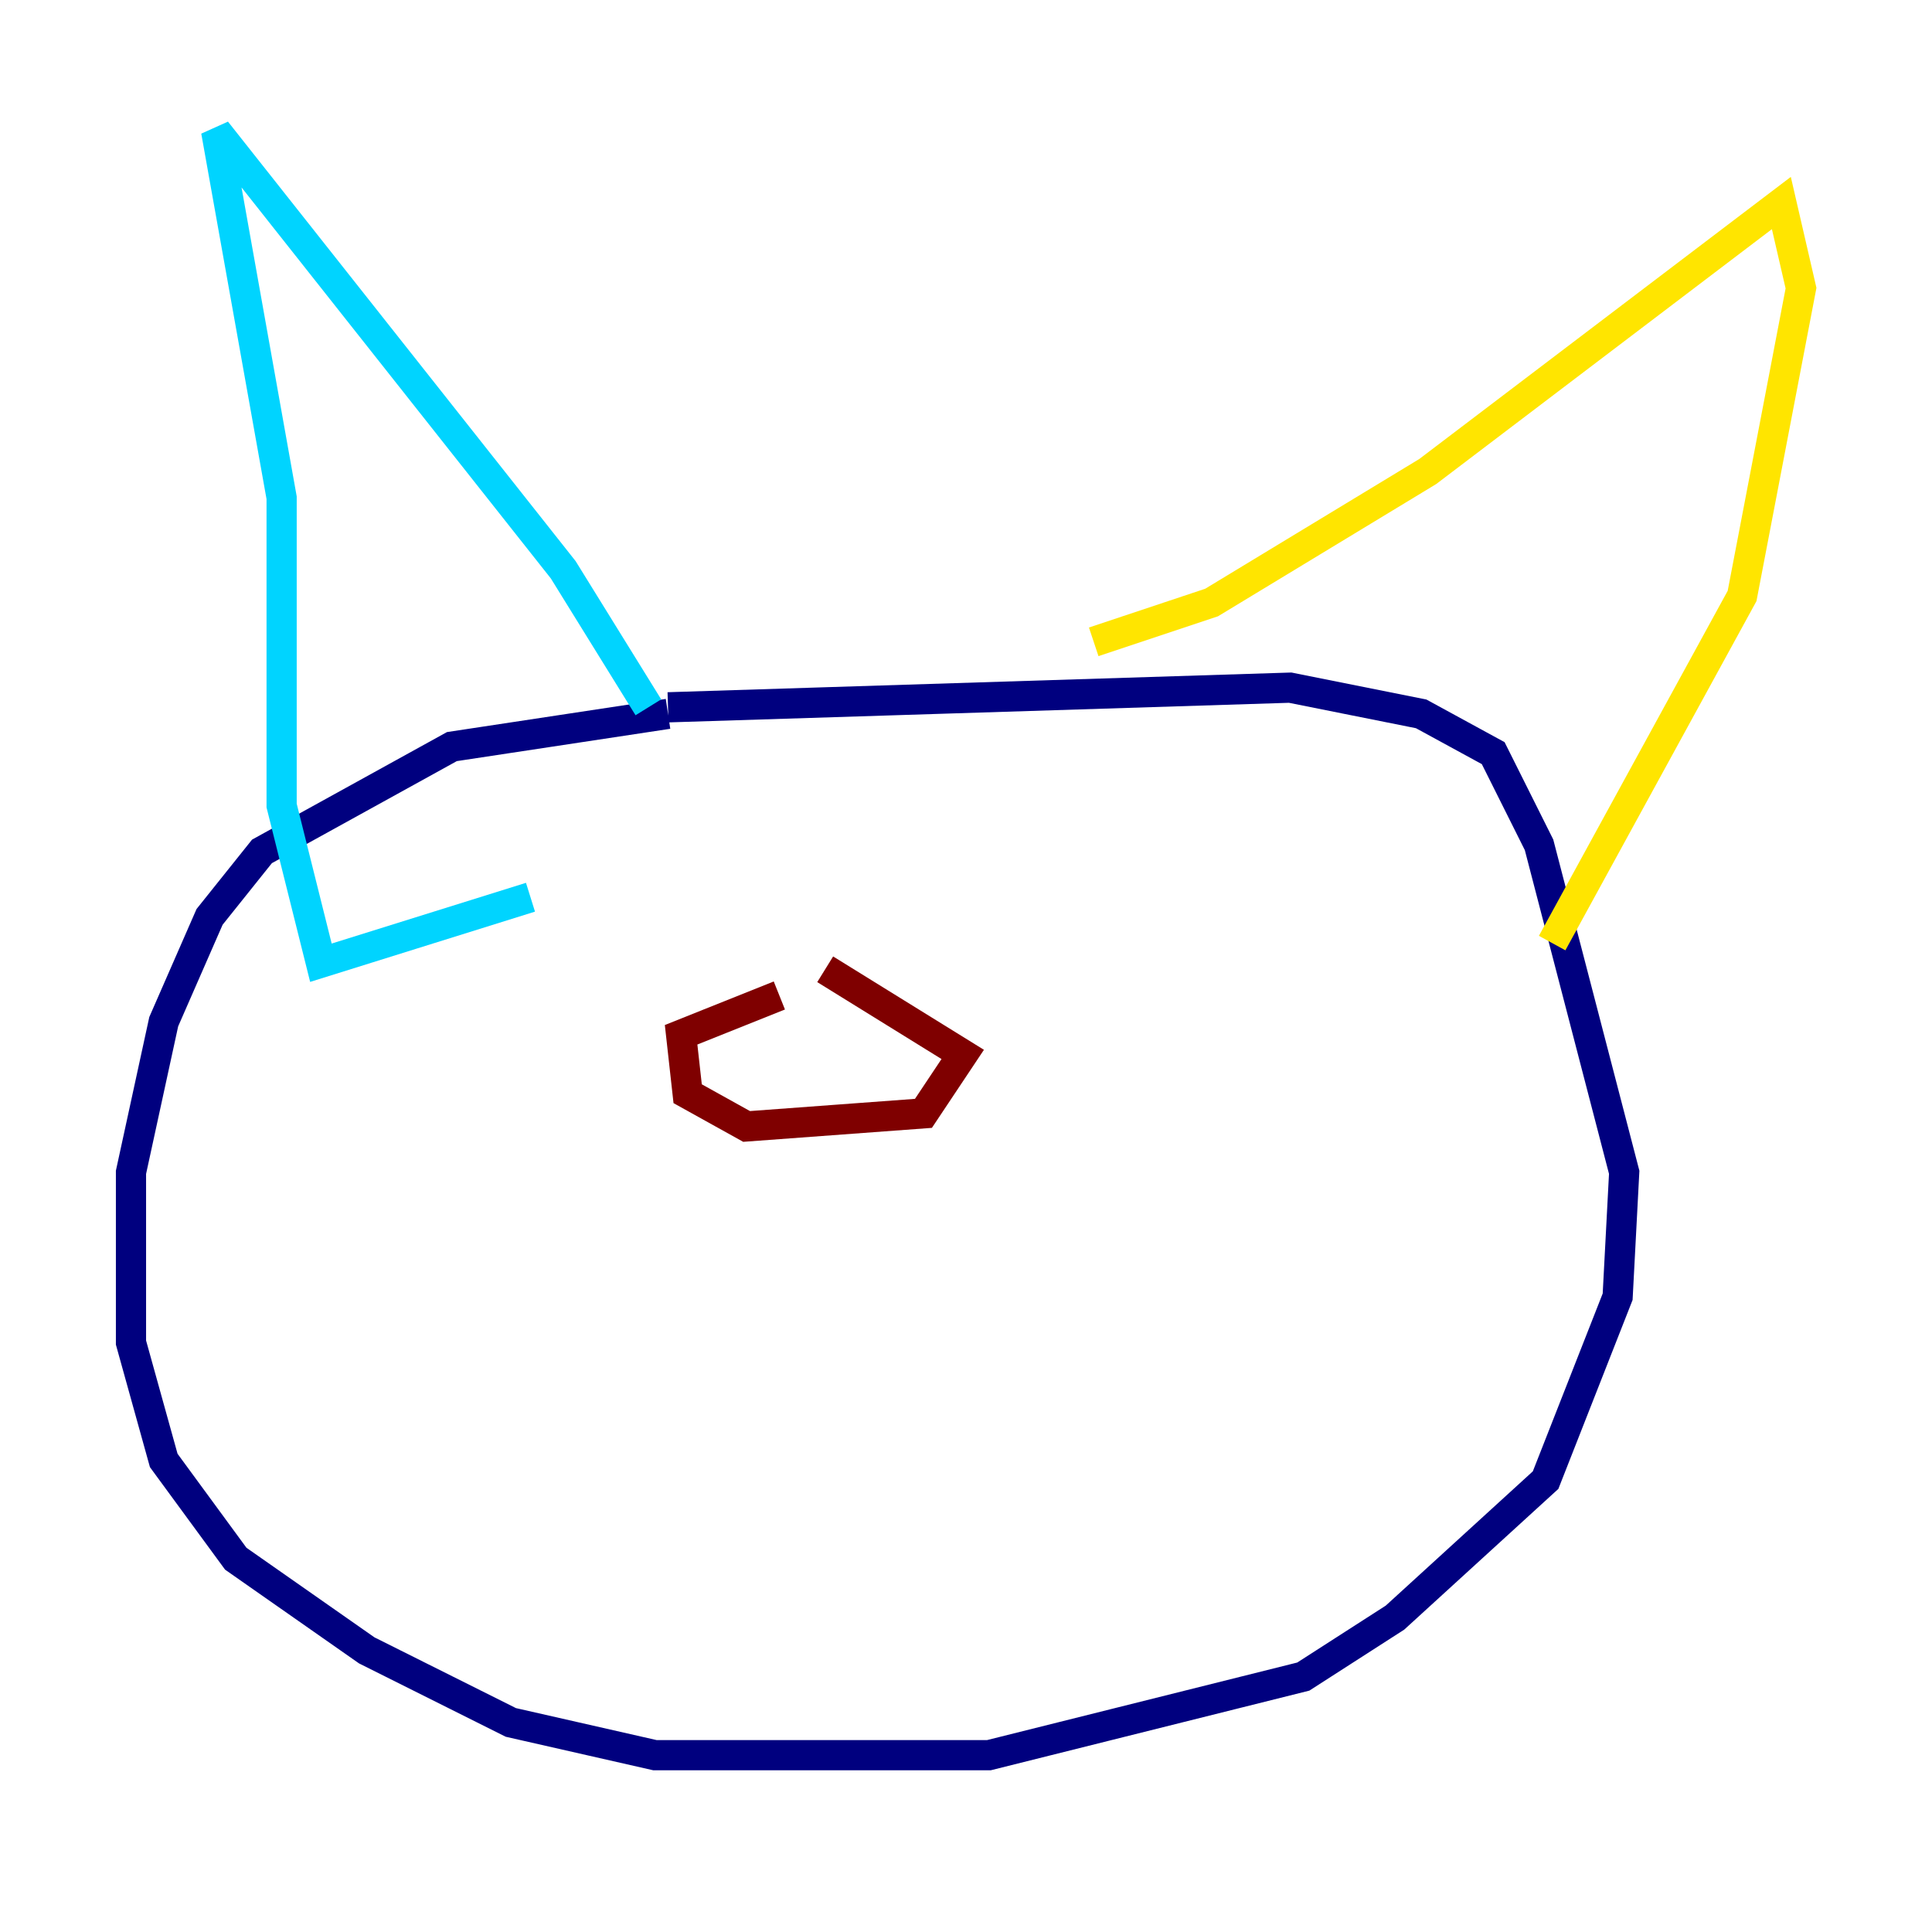 <?xml version="1.0" encoding="utf-8" ?>
<svg baseProfile="tiny" height="128" version="1.2" viewBox="0,0,128,128" width="128" xmlns="http://www.w3.org/2000/svg" xmlns:ev="http://www.w3.org/2001/xml-events" xmlns:xlink="http://www.w3.org/1999/xlink"><defs /><polyline fill="none" points="44.258,47.295 29.939,49.464 17.356,56.407 13.885,60.746 10.848,67.688 8.678,77.668 8.678,88.949 10.848,96.759 15.62,103.268 24.298,109.342 33.844,114.115 43.39,116.285 65.519,116.285 86.346,111.078 92.42,107.173 102.4,98.061 107.173,85.912 107.607,77.668 101.966,55.973 98.929,49.898 94.156,47.295 85.478,45.559 44.258,46.861" stroke="#00007f" stroke-width="2" /><polyline fill="none" points="42.956,46.861 37.315,37.749 14.319,8.678 18.658,32.976 18.658,53.37 21.261,63.783 35.146,59.444" stroke="#00d4ff" stroke-width="2" /><polyline fill="none" points="72.461,42.522 80.271,39.919 94.59,31.241 118.02,13.451 119.322,19.091 115.417,39.485 102.834,62.481" stroke="#ffe500" stroke-width="2" /><polyline fill="none" points="51.634,65.953 45.125,68.556 45.559,72.461 49.464,74.63 61.18,73.763 63.783,69.858 54.671,64.217" stroke="#7f0000" stroke-width="2" /></svg>